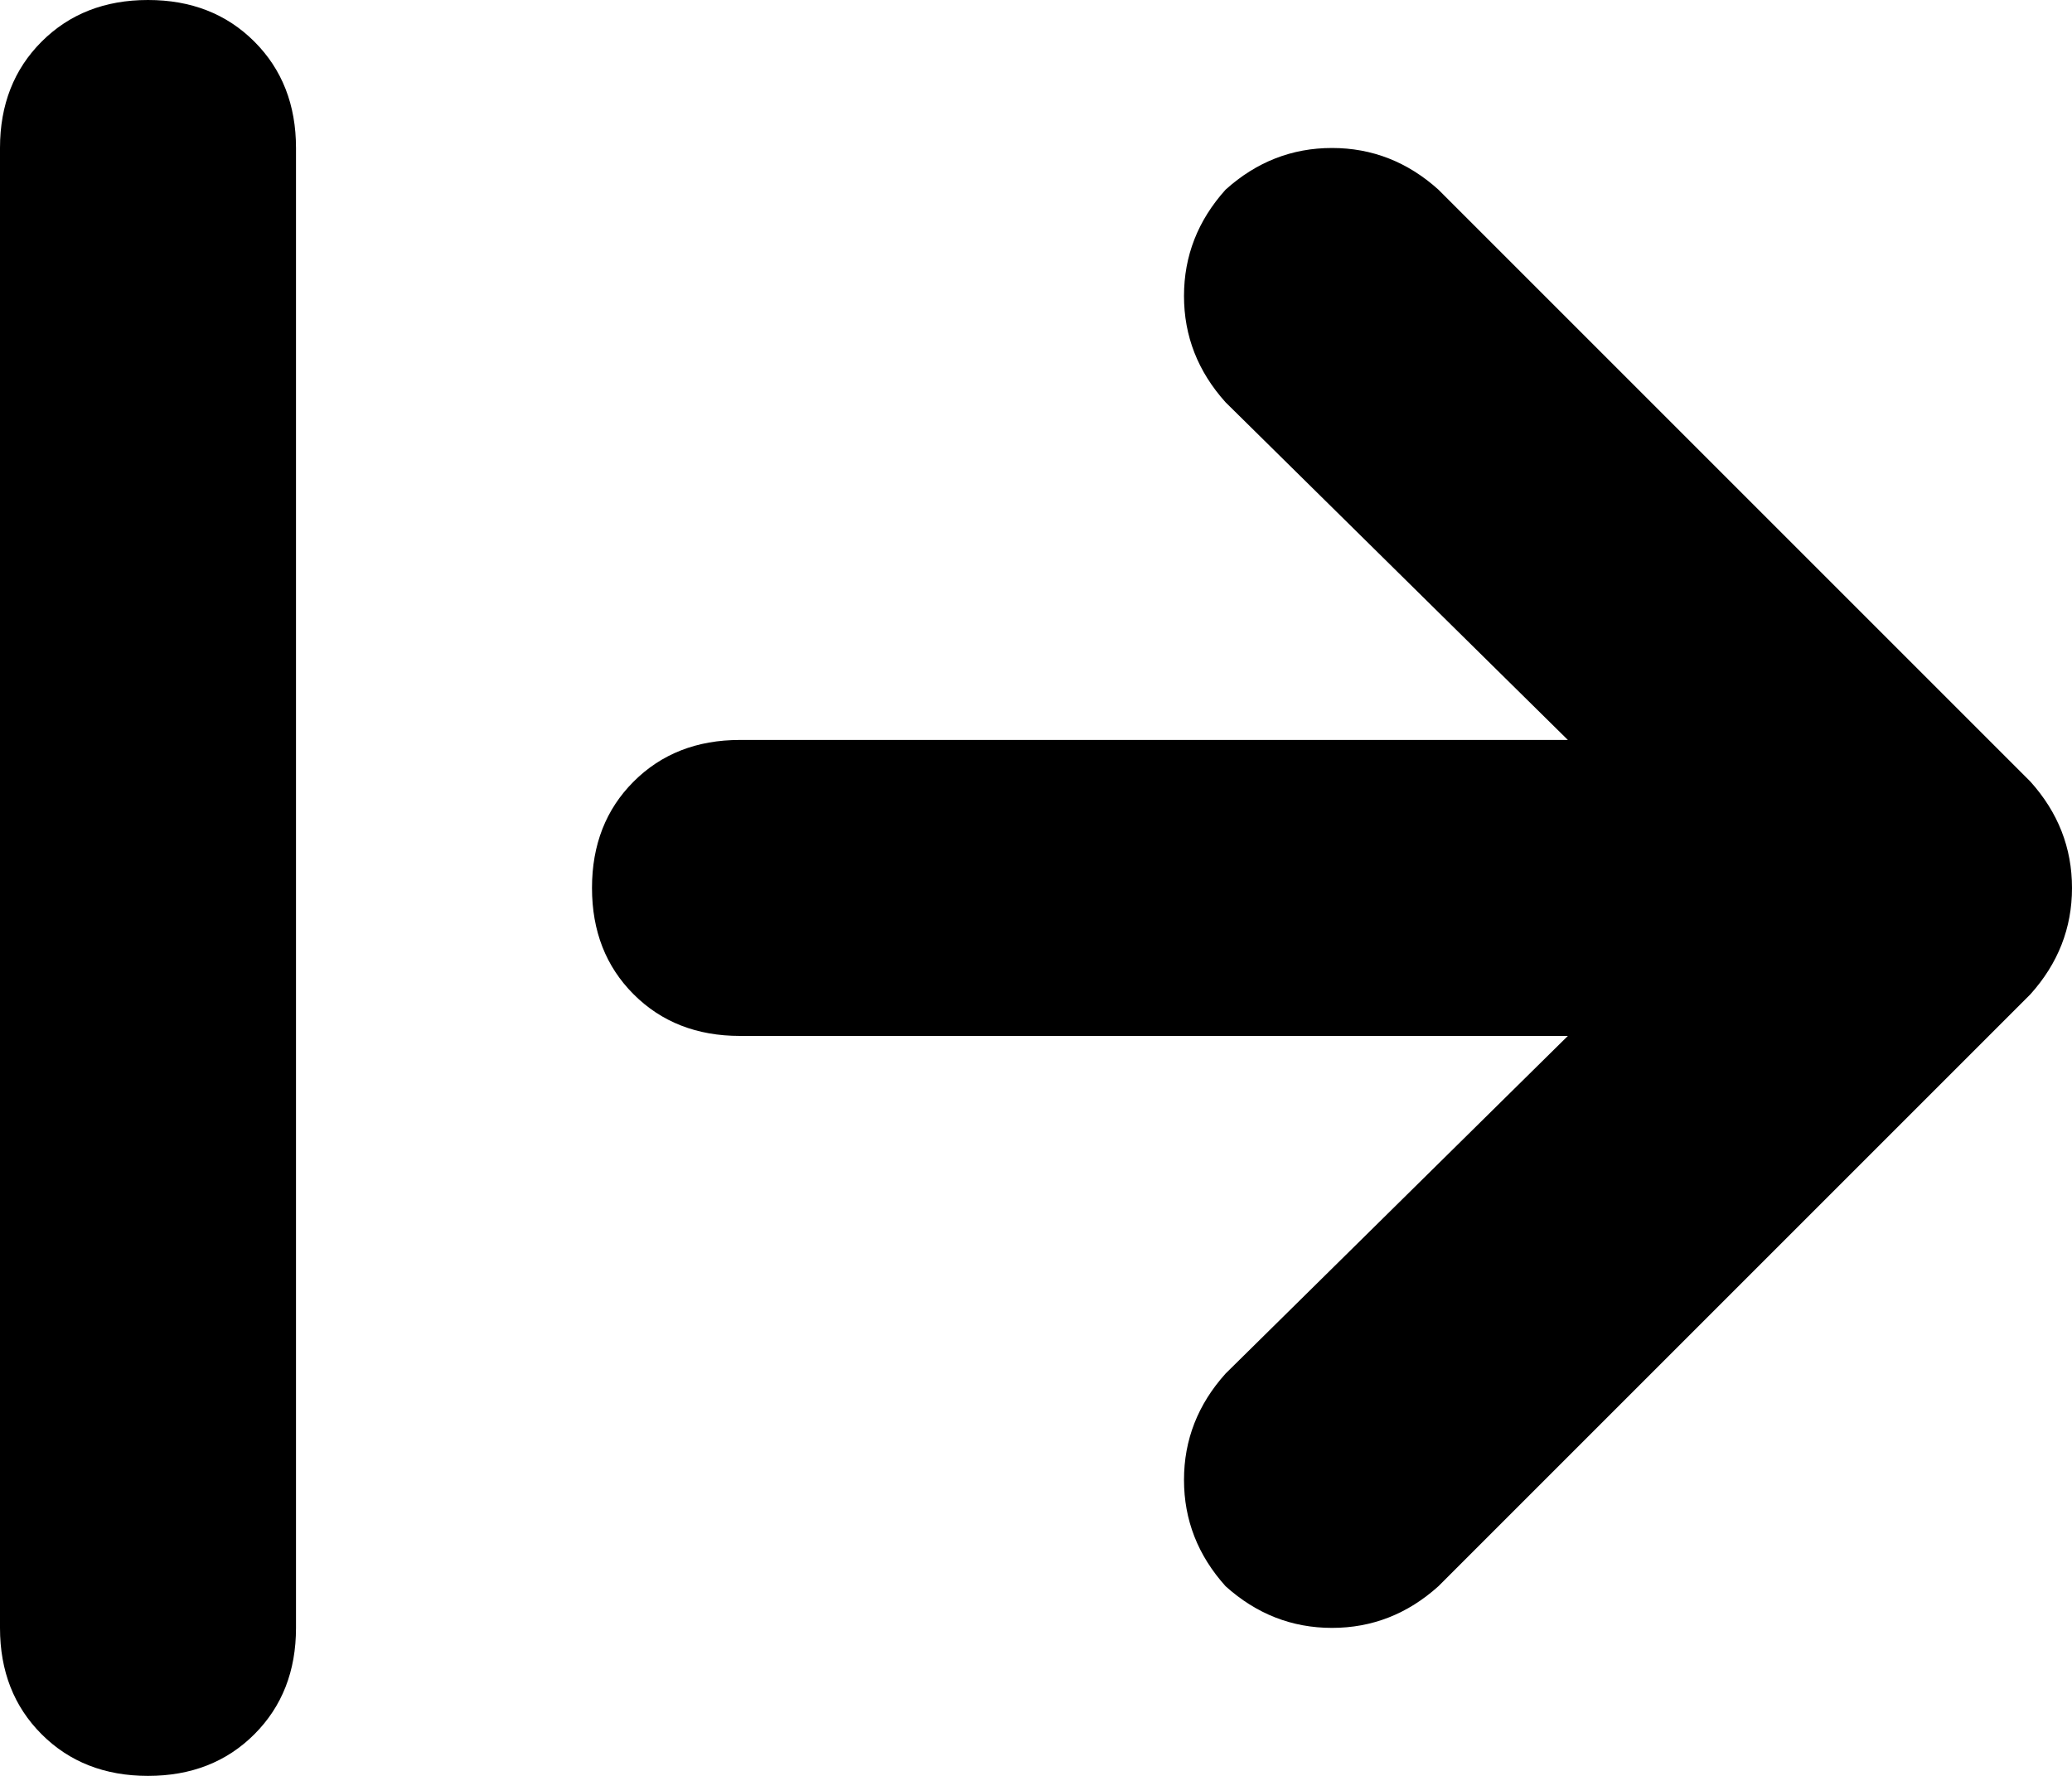 <svg viewBox="0 0 448 384">
  <path
    d="M 64 32 Q 64 18 55 9 L 55 9 Q 46 0 32 0 Q 18 0 9 9 Q 0 18 0 32 L 0 352 Q 0 366 9 375 Q 18 384 32 384 Q 46 384 55 375 Q 64 366 64 352 L 64 32 L 64 32 Z M 439 215 Q 448 205 448 192 L 448 192 Q 448 179 439 169 L 311 41 Q 301 32 288 32 Q 275 32 265 41 Q 256 51 256 64 Q 256 77 265 87 L 339 160 L 160 160 Q 146 160 137 169 Q 128 178 128 192 Q 128 206 137 215 Q 146 224 160 224 L 339 224 L 265 297 Q 256 307 256 320 Q 256 333 265 343 Q 275 352 288 352 Q 301 352 311 343 L 439 215 L 439 215 Z"
  />
</svg>